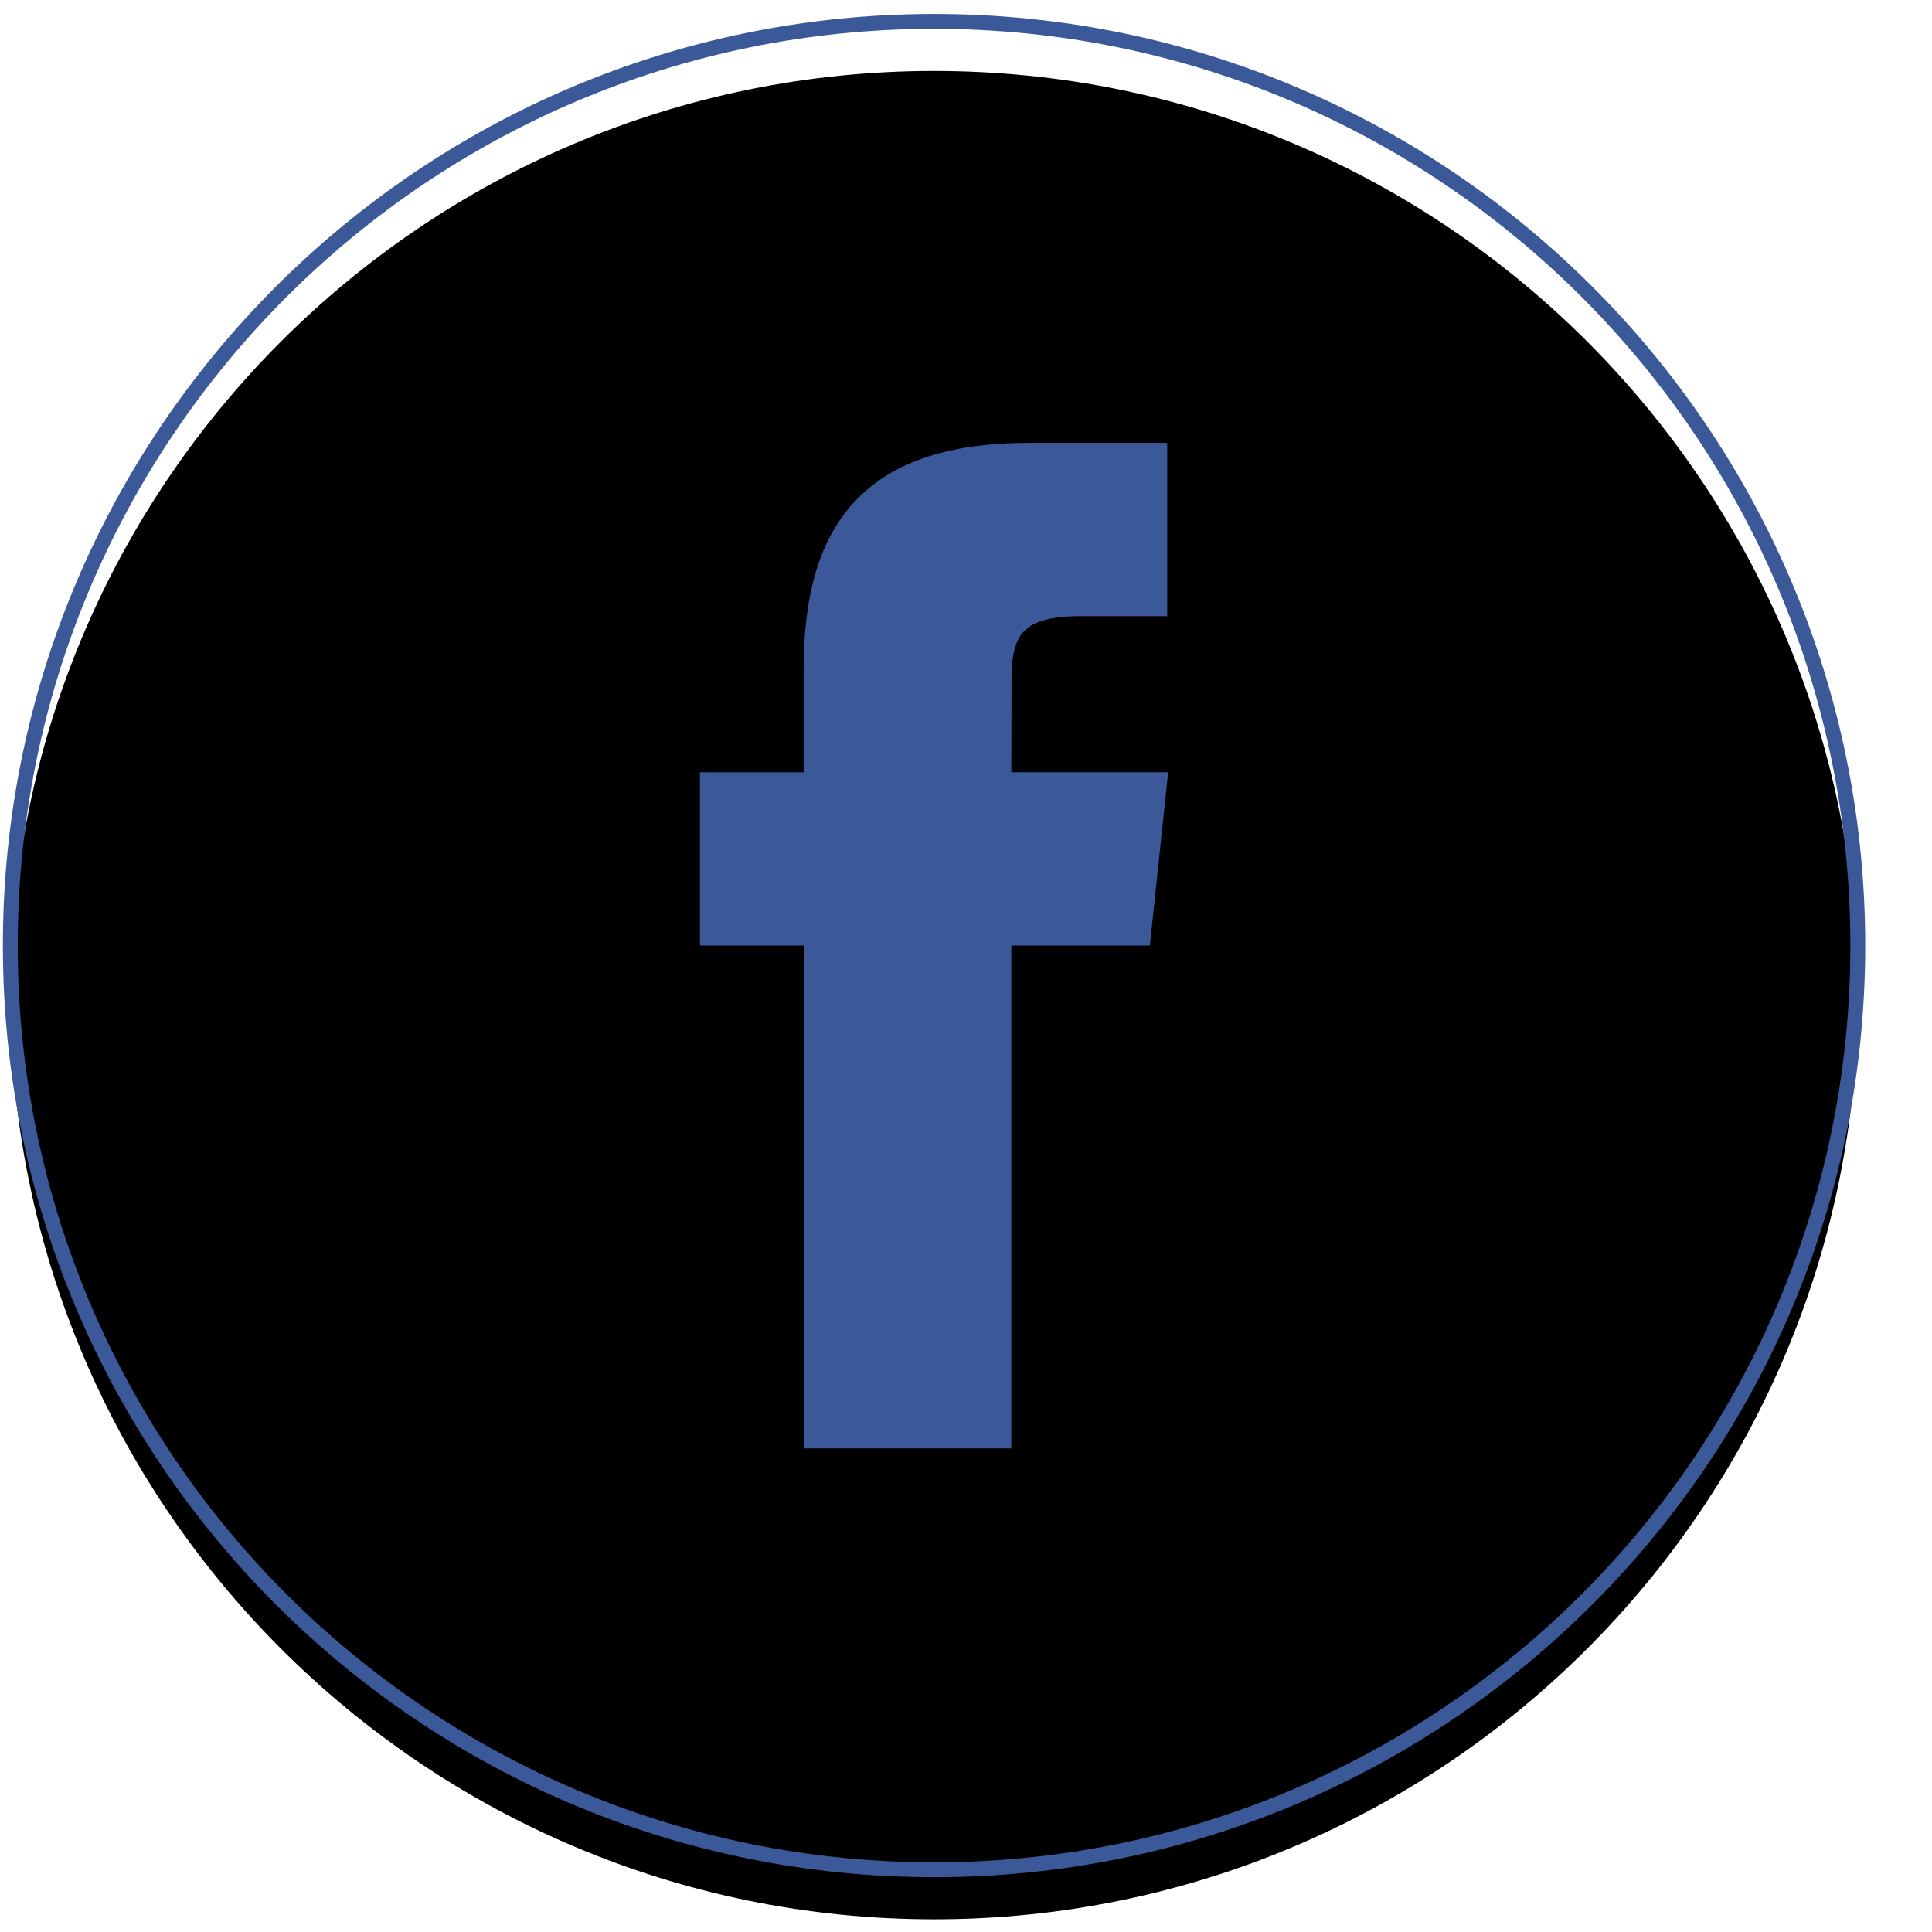 <svg xmlns="http://www.w3.org/2000/svg" xmlns:xlink="http://www.w3.org/1999/xlink" width="39" height="39" viewBox="0 0 39 39">
    <defs>
        <path id="b" d="M.07 18.656C.07 8.352 8.42 0 18.718 0c10.298 0 18.646 8.352 18.646 18.656 0 10.303-8.348 18.656-18.646 18.656S.07 28.959.07 18.656z"/>
        <filter id="a" width="110.2%" height="110.2%" x="-5.1%" y="-3.8%" filterUnits="objectBoundingBox">
            <feMorphology in="SourceAlpha" operator="dilate" radius=".15" result="shadowSpreadOuter1"/>
            <feOffset dy=".5" in="shadowSpreadOuter1" result="shadowOffsetOuter1"/>
            <feMorphology in="SourceAlpha" radius="1" result="shadowInner"/>
            <feOffset dy=".5" in="shadowInner" result="shadowInner"/>
            <feComposite in="shadowOffsetOuter1" in2="shadowInner" operator="out" result="shadowOffsetOuter1"/>
            <feGaussianBlur in="shadowOffsetOuter1" result="shadowBlurOuter1" stdDeviation=".5"/>
            <feColorMatrix in="shadowBlurOuter1" values="0 0 0 0 0 0 0 0 0 0 0 0 0 0 0 0 0 0 0.595 0"/>
        </filter>
    </defs>
    <g fill="none" fill-rule="evenodd">
        <g transform="translate(.138 .432)">
            <use fill="#000" filter="url(#a)" xlink:href="#b"/>
            <use stroke="#3B5998" stroke-width=".3" xlink:href="#b"/>
        </g>
        <path fill="#3B5998" d="M20.415 29.237v-10.15h2.796l.37-3.498h-3.166l.004-1.75c0-.913.087-1.401 1.394-1.401h1.749V8.94h-2.797c-3.36 0-4.542 1.696-4.542 4.55v2.1H14.13v3.497h2.094v10.15h4.192z"/>
    </g>
</svg>
